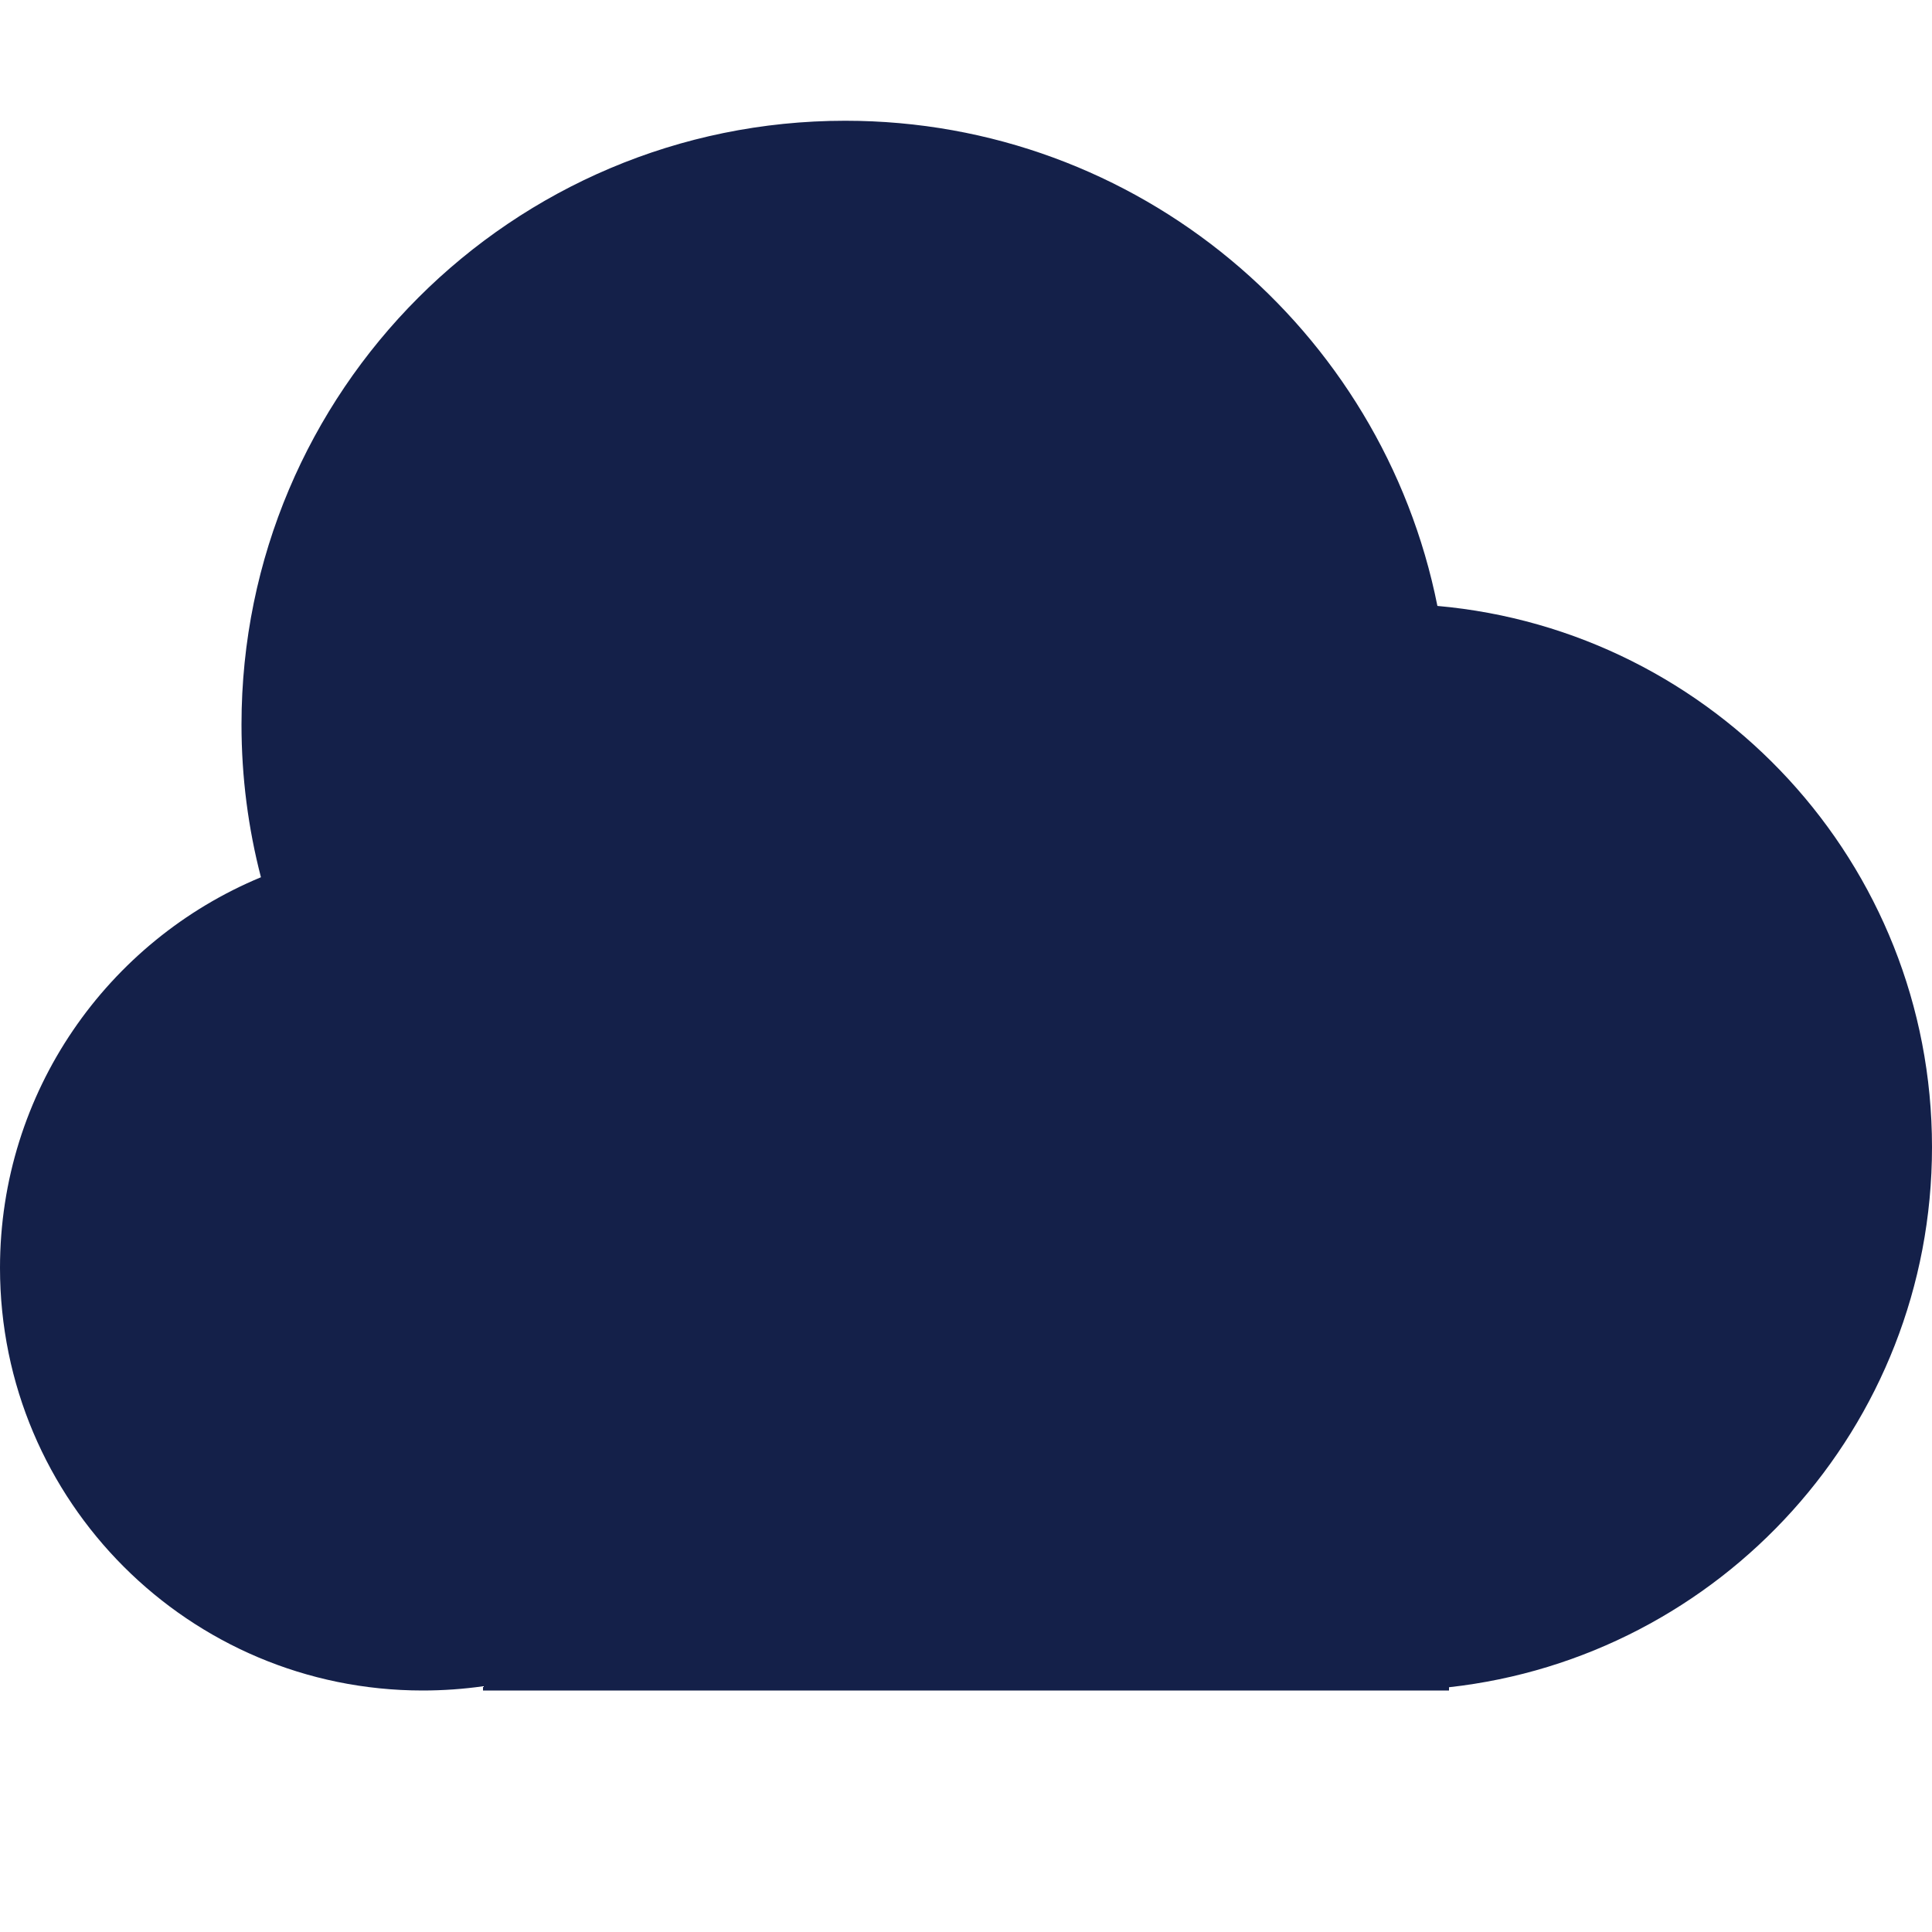 <svg width="16" height="16" viewBox="0 0 16 16" fill="none" xmlns="http://www.w3.org/2000/svg">
<path fill-rule="evenodd" clip-rule="evenodd" d="M11.5 14H4V13.965C3.837 13.988 3.67 14 3.5 14C1.567 14 0 12.433 0 10.5C0 9.041 0.893 7.791 2.161 7.265C2.056 6.861 2 6.437 2 6C2 3.239 4.239 1 7 1C9.425 1 11.447 2.727 11.904 5.018C14.2 5.222 16 7.151 16 9.5C16 11.816 14.25 13.724 12 13.973V14H11.5Z" fill="#142049"/>
</svg>
